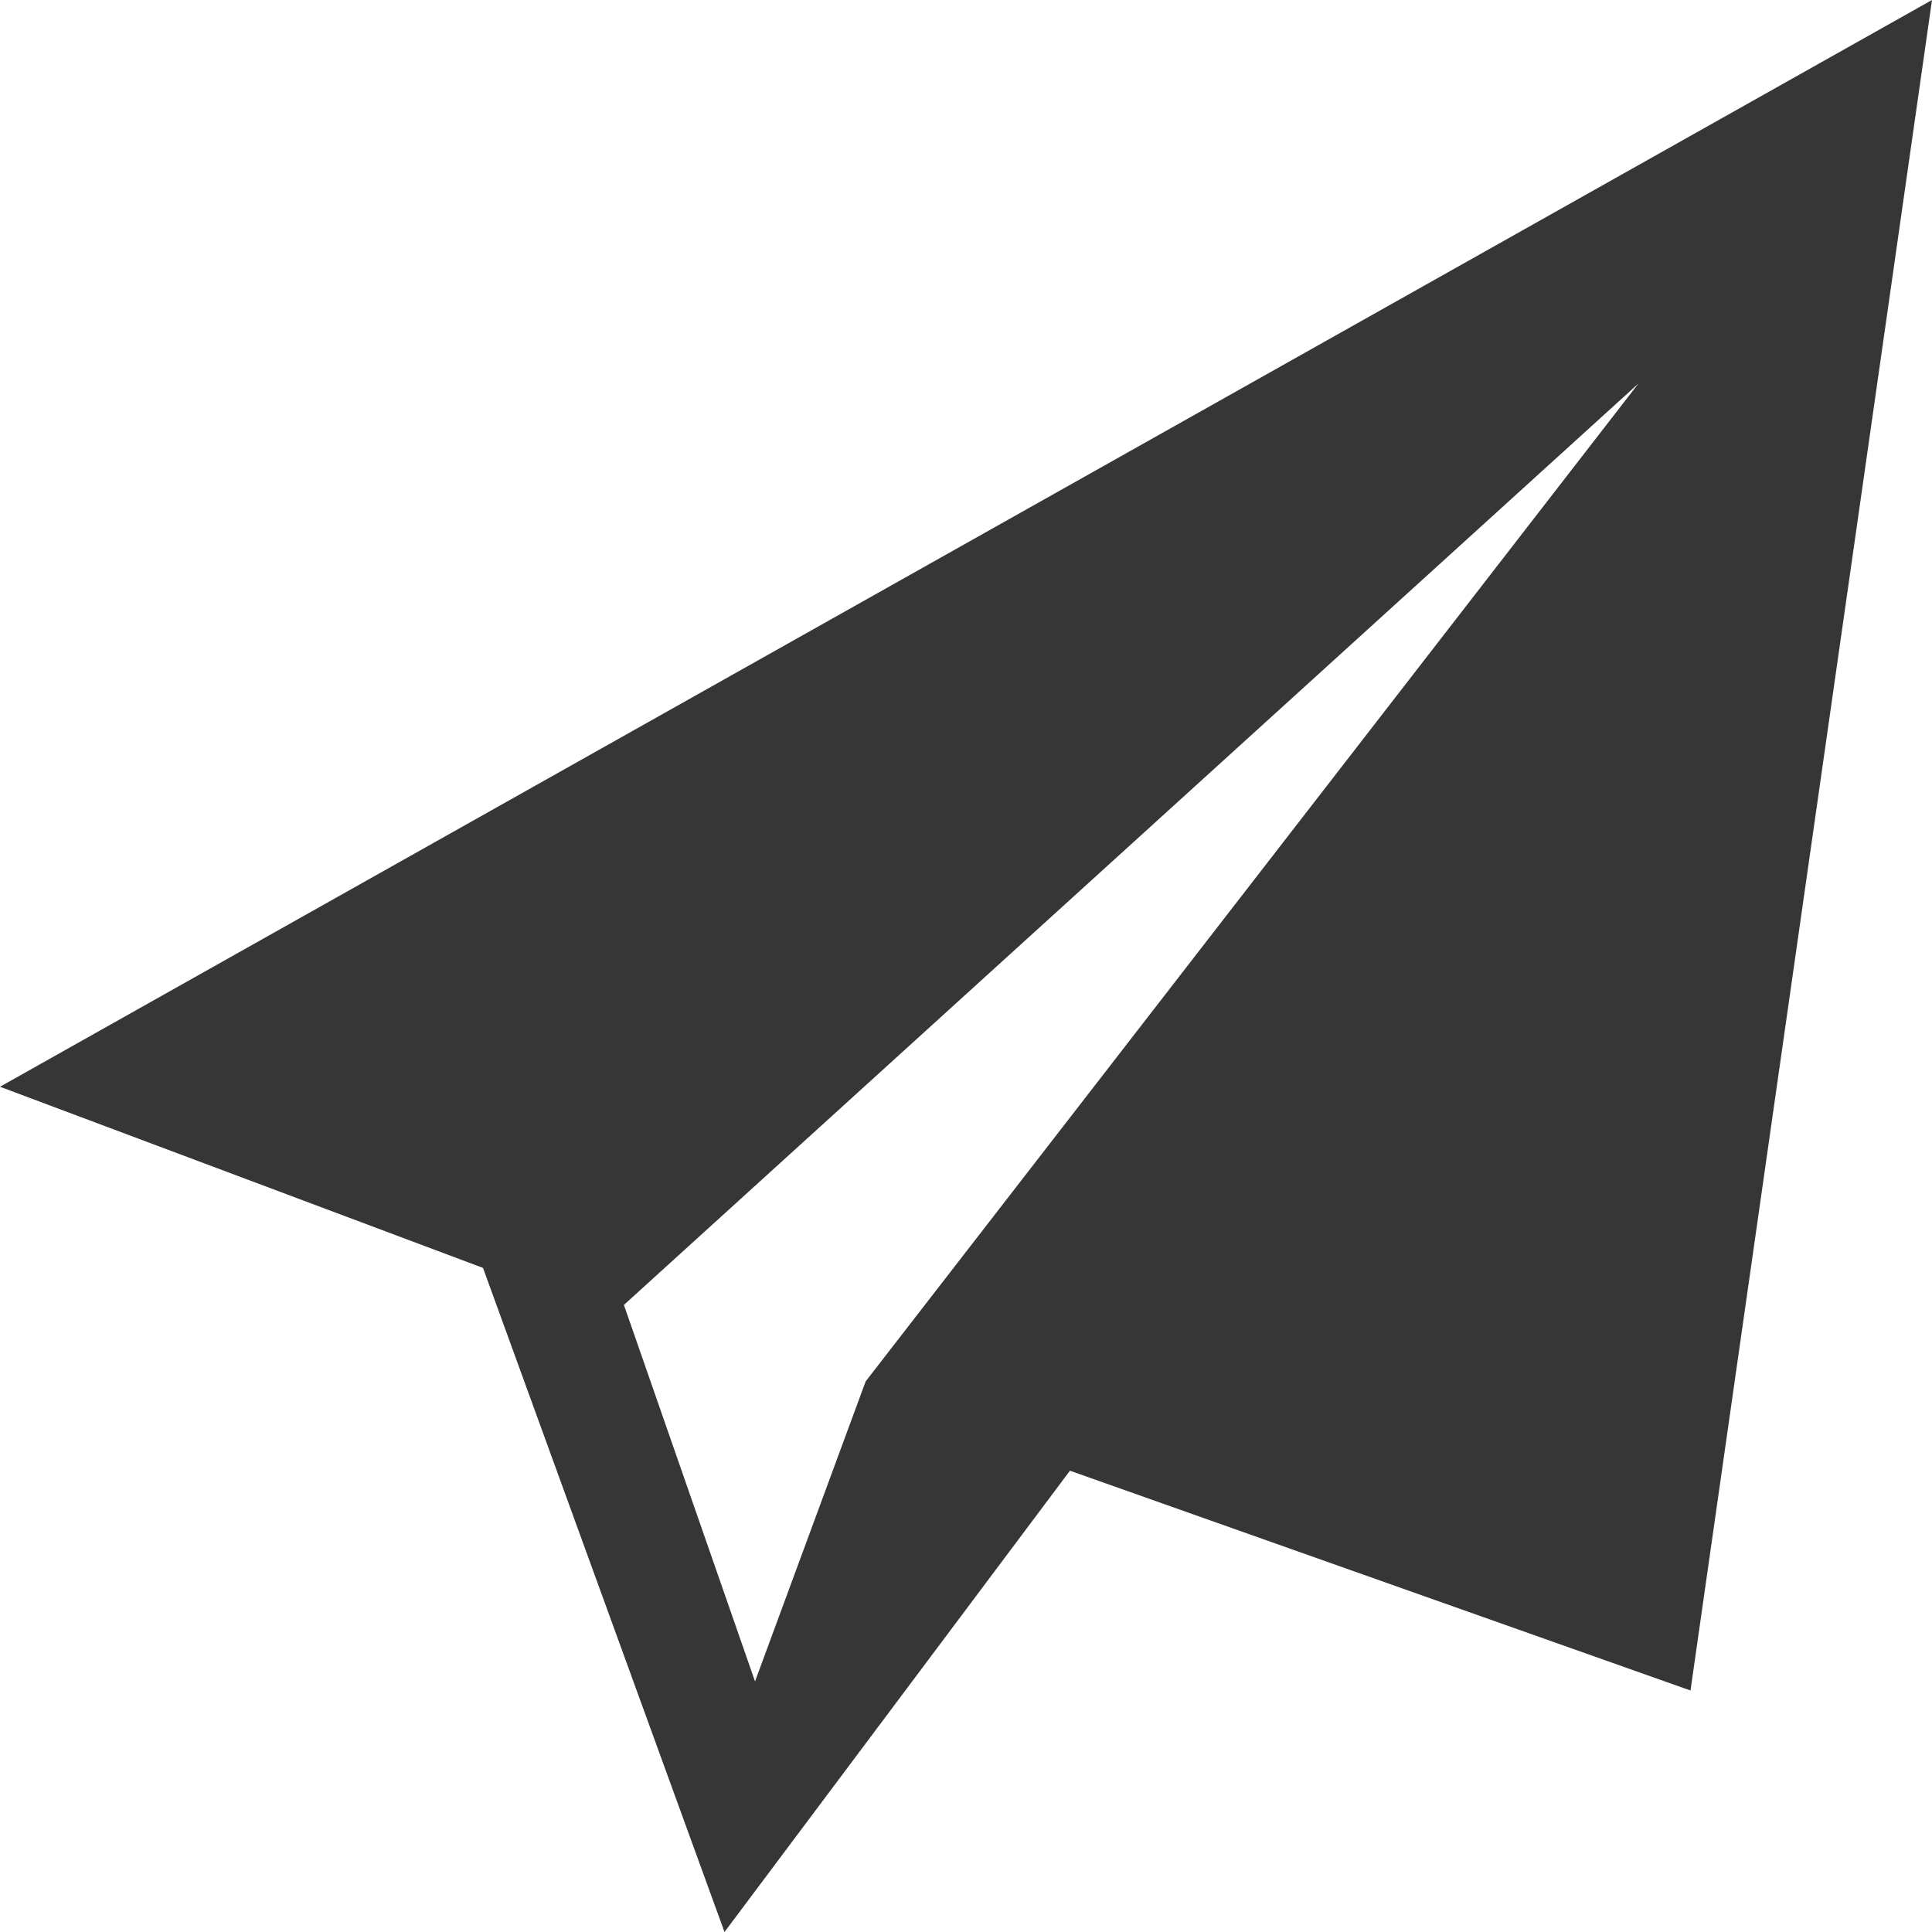 <svg width="30" height="30" viewBox="0 0 30 30" fill="none" xmlns="http://www.w3.org/2000/svg">
<path d="M0 16.875L7.5 19.688L11.25 30L16.614 22.837L26.25 26.25L30 0L0 16.875ZM13.442 21.45L11.724 26.109L9.688 20.263L25.442 5.955L13.442 21.45Z" fill="#363636"/>
</svg>
